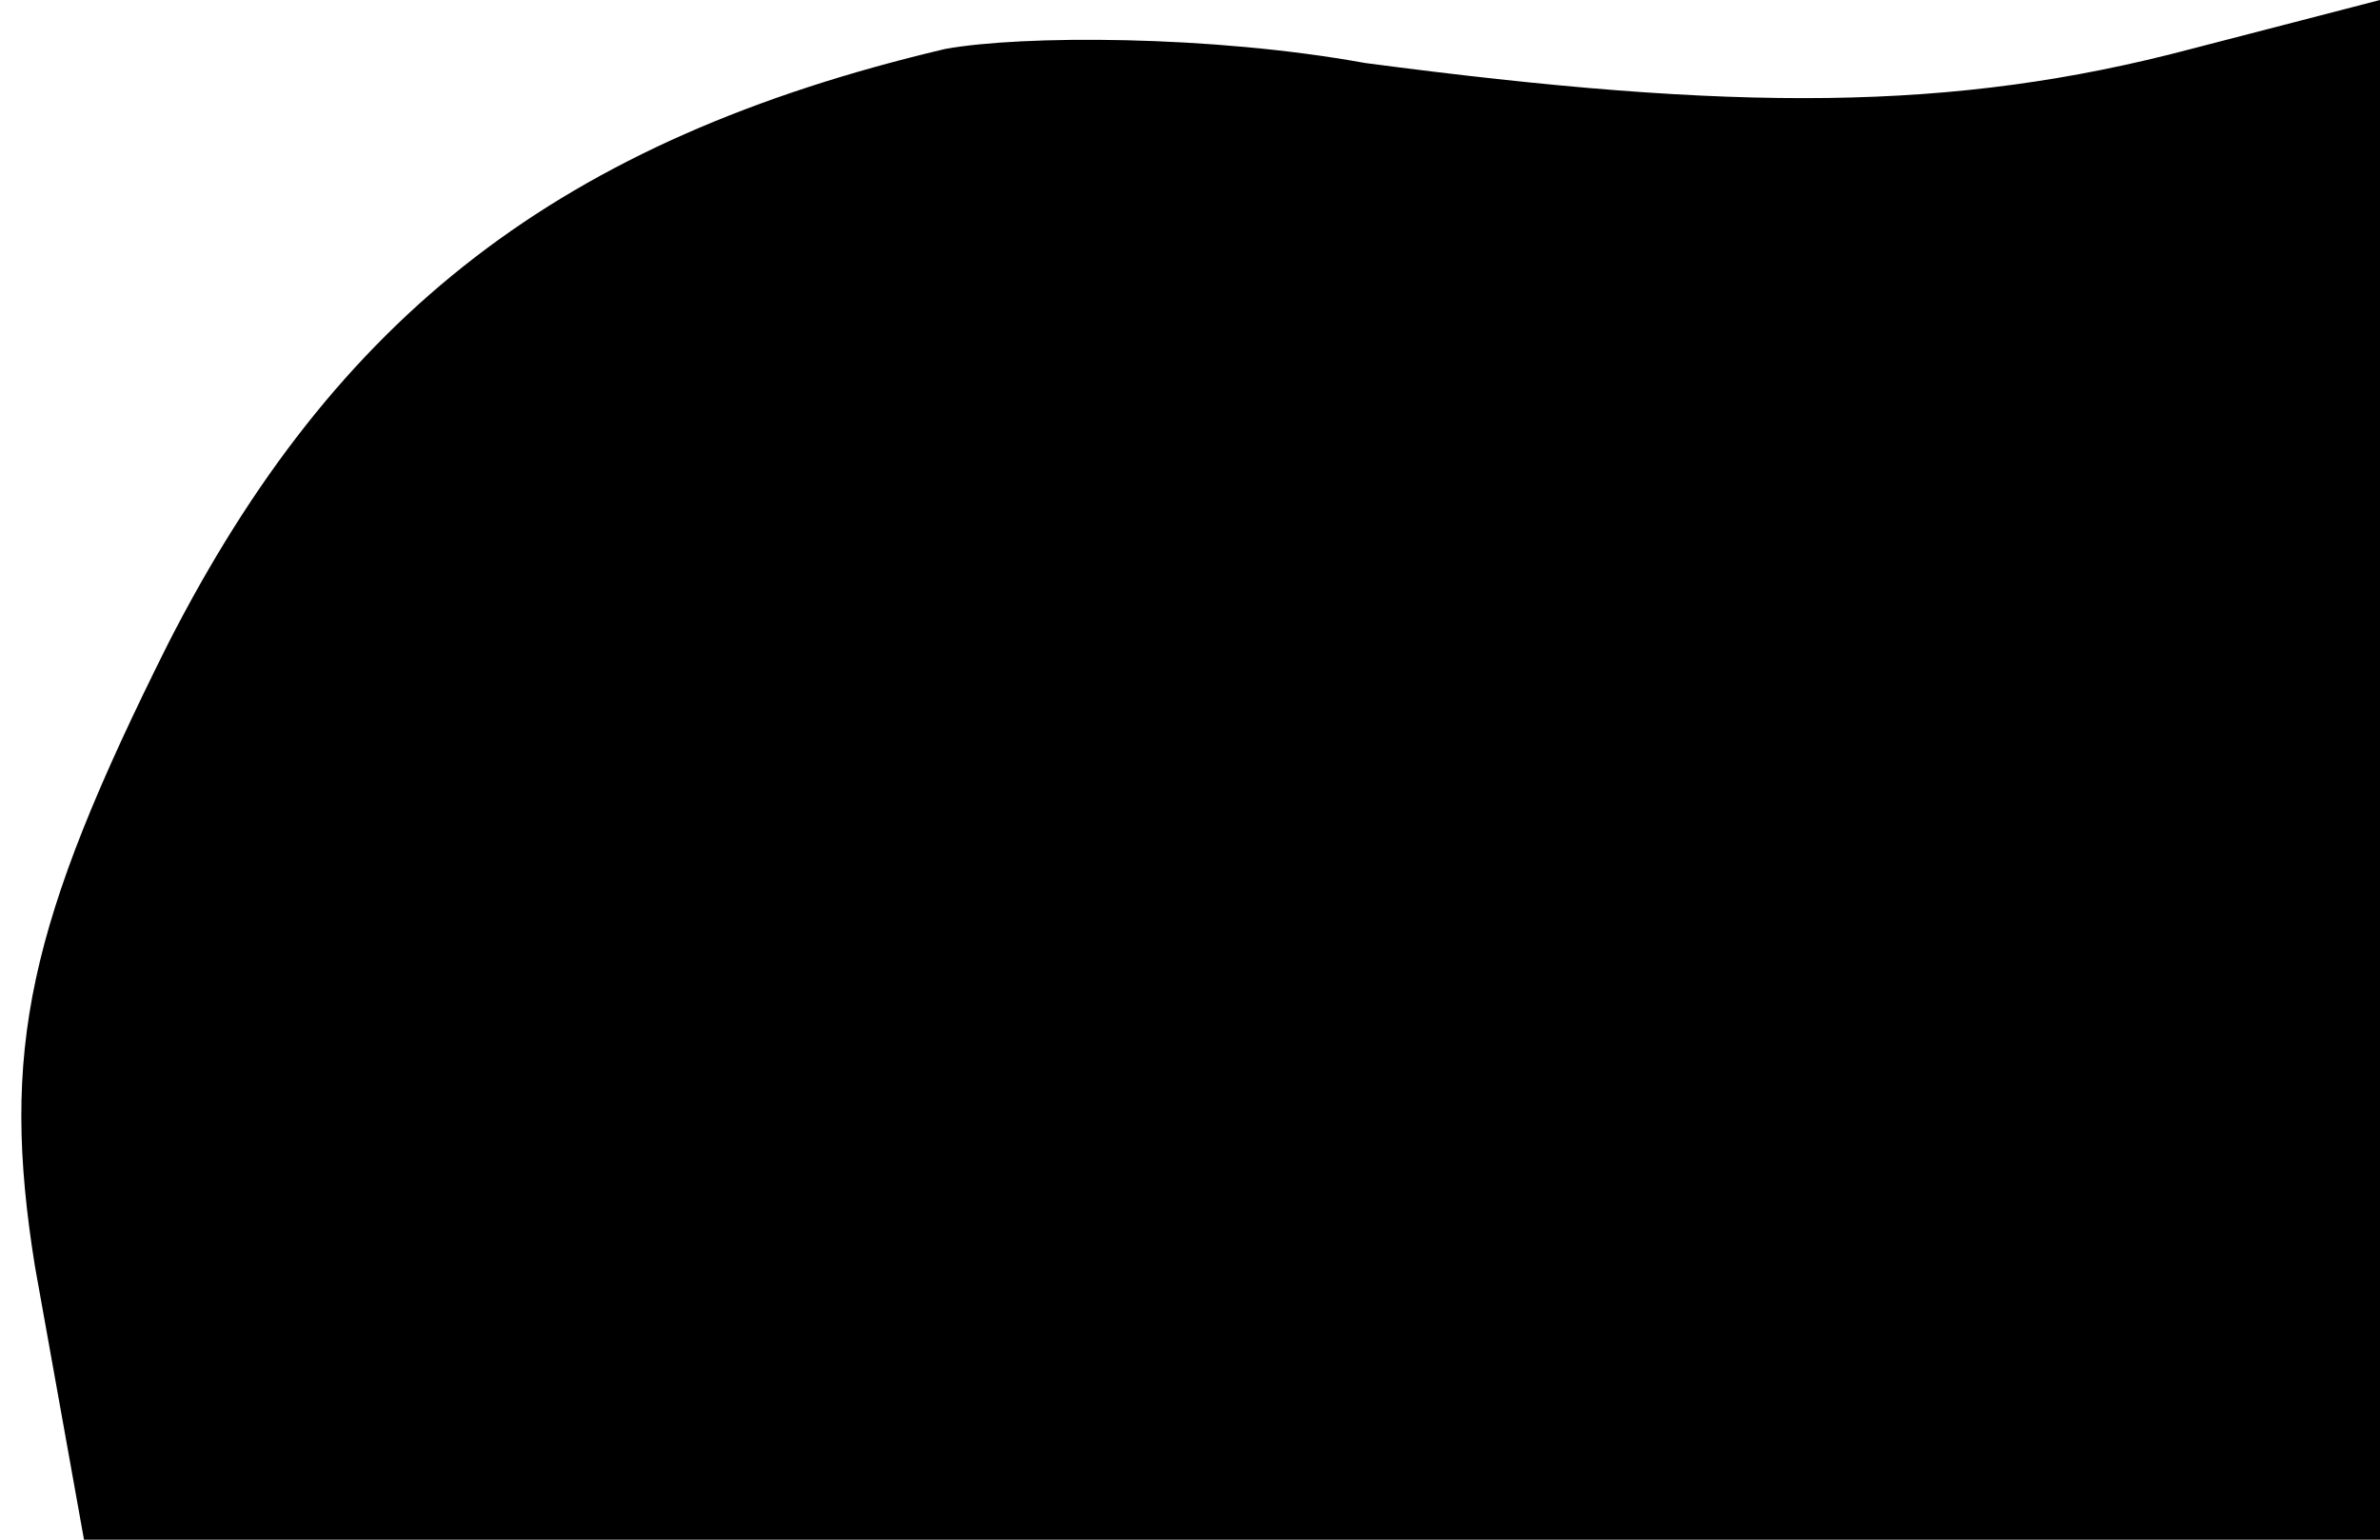 <?xml version="1.0" standalone="no"?>
<!DOCTYPE svg PUBLIC "-//W3C//DTD SVG 20010904//EN"
 "http://www.w3.org/TR/2001/REC-SVG-20010904/DTD/svg10.dtd">
<svg version="1.0" xmlns="http://www.w3.org/2000/svg"
 width="34pt" height="22pt" viewBox="0 0 34 22"
 preserveAspectRatio="xMidYMid meet">
<g transform="translate(0,22) scale(0.1,-0.1)"
fill="#000000" stroke="none">
<path fill="#000000" stroke="none" d="M135 213 c-55 -13 -87 -38 -111 -85
-20 -40 -24 -58 -19 -89 l7 -39 164 0 164 0 0 110 0 110 -27 -7 c-34 -9 -65
-9 -118 -2 -22 4 -49 4 -60 2z"/>
</g>
</svg>
